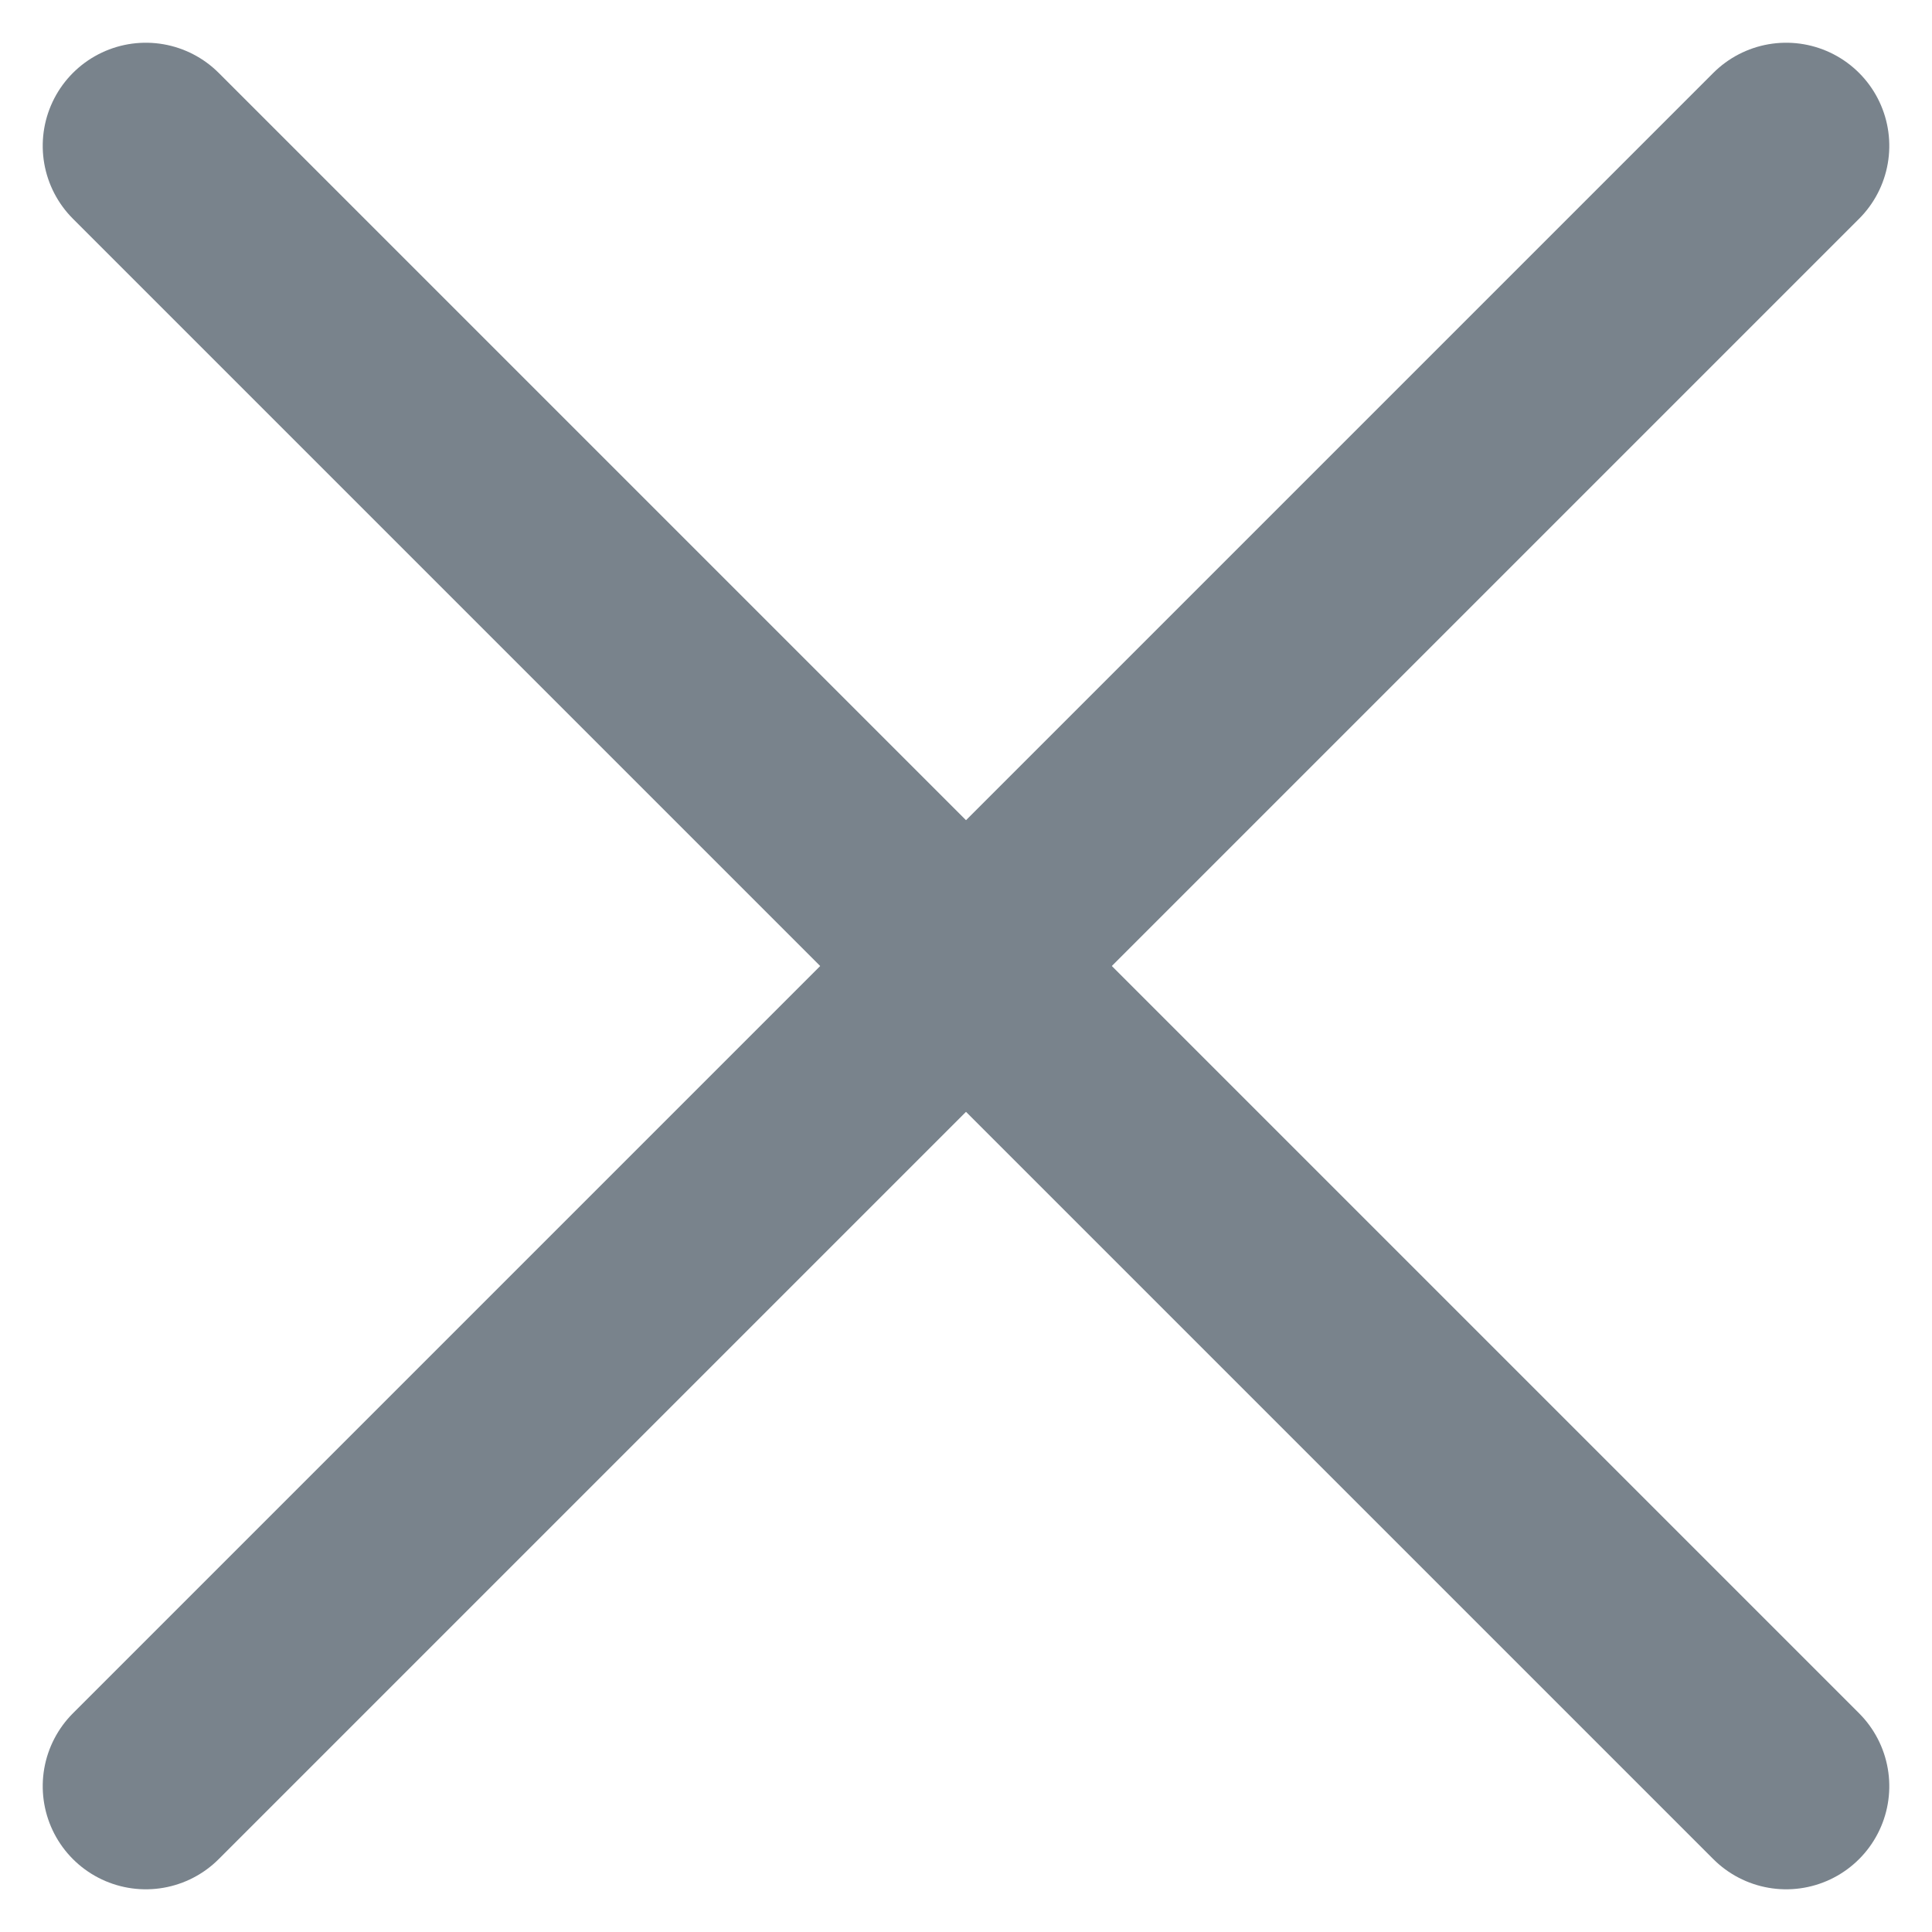 <svg xmlns="http://www.w3.org/2000/svg" width="37.477" height="37.477" viewBox="0 0 37.477 37.477">
  <g id="Gruppe_31" data-name="Gruppe 31" transform="translate(-2733.321 -237.941) rotate(-45)">
    <line id="Linie_5" data-name="Linie 5" y2="45" transform="translate(1764.5 2105)" fill="none" stroke="#79838c" stroke-linecap="round" stroke-width="4"/>
    <line id="Linie_6" data-name="Linie 6" x1="45" transform="translate(1742 2127.5)" fill="none" stroke="#79838c" stroke-linecap="round" stroke-width="4"/>
  </g>
</svg>

